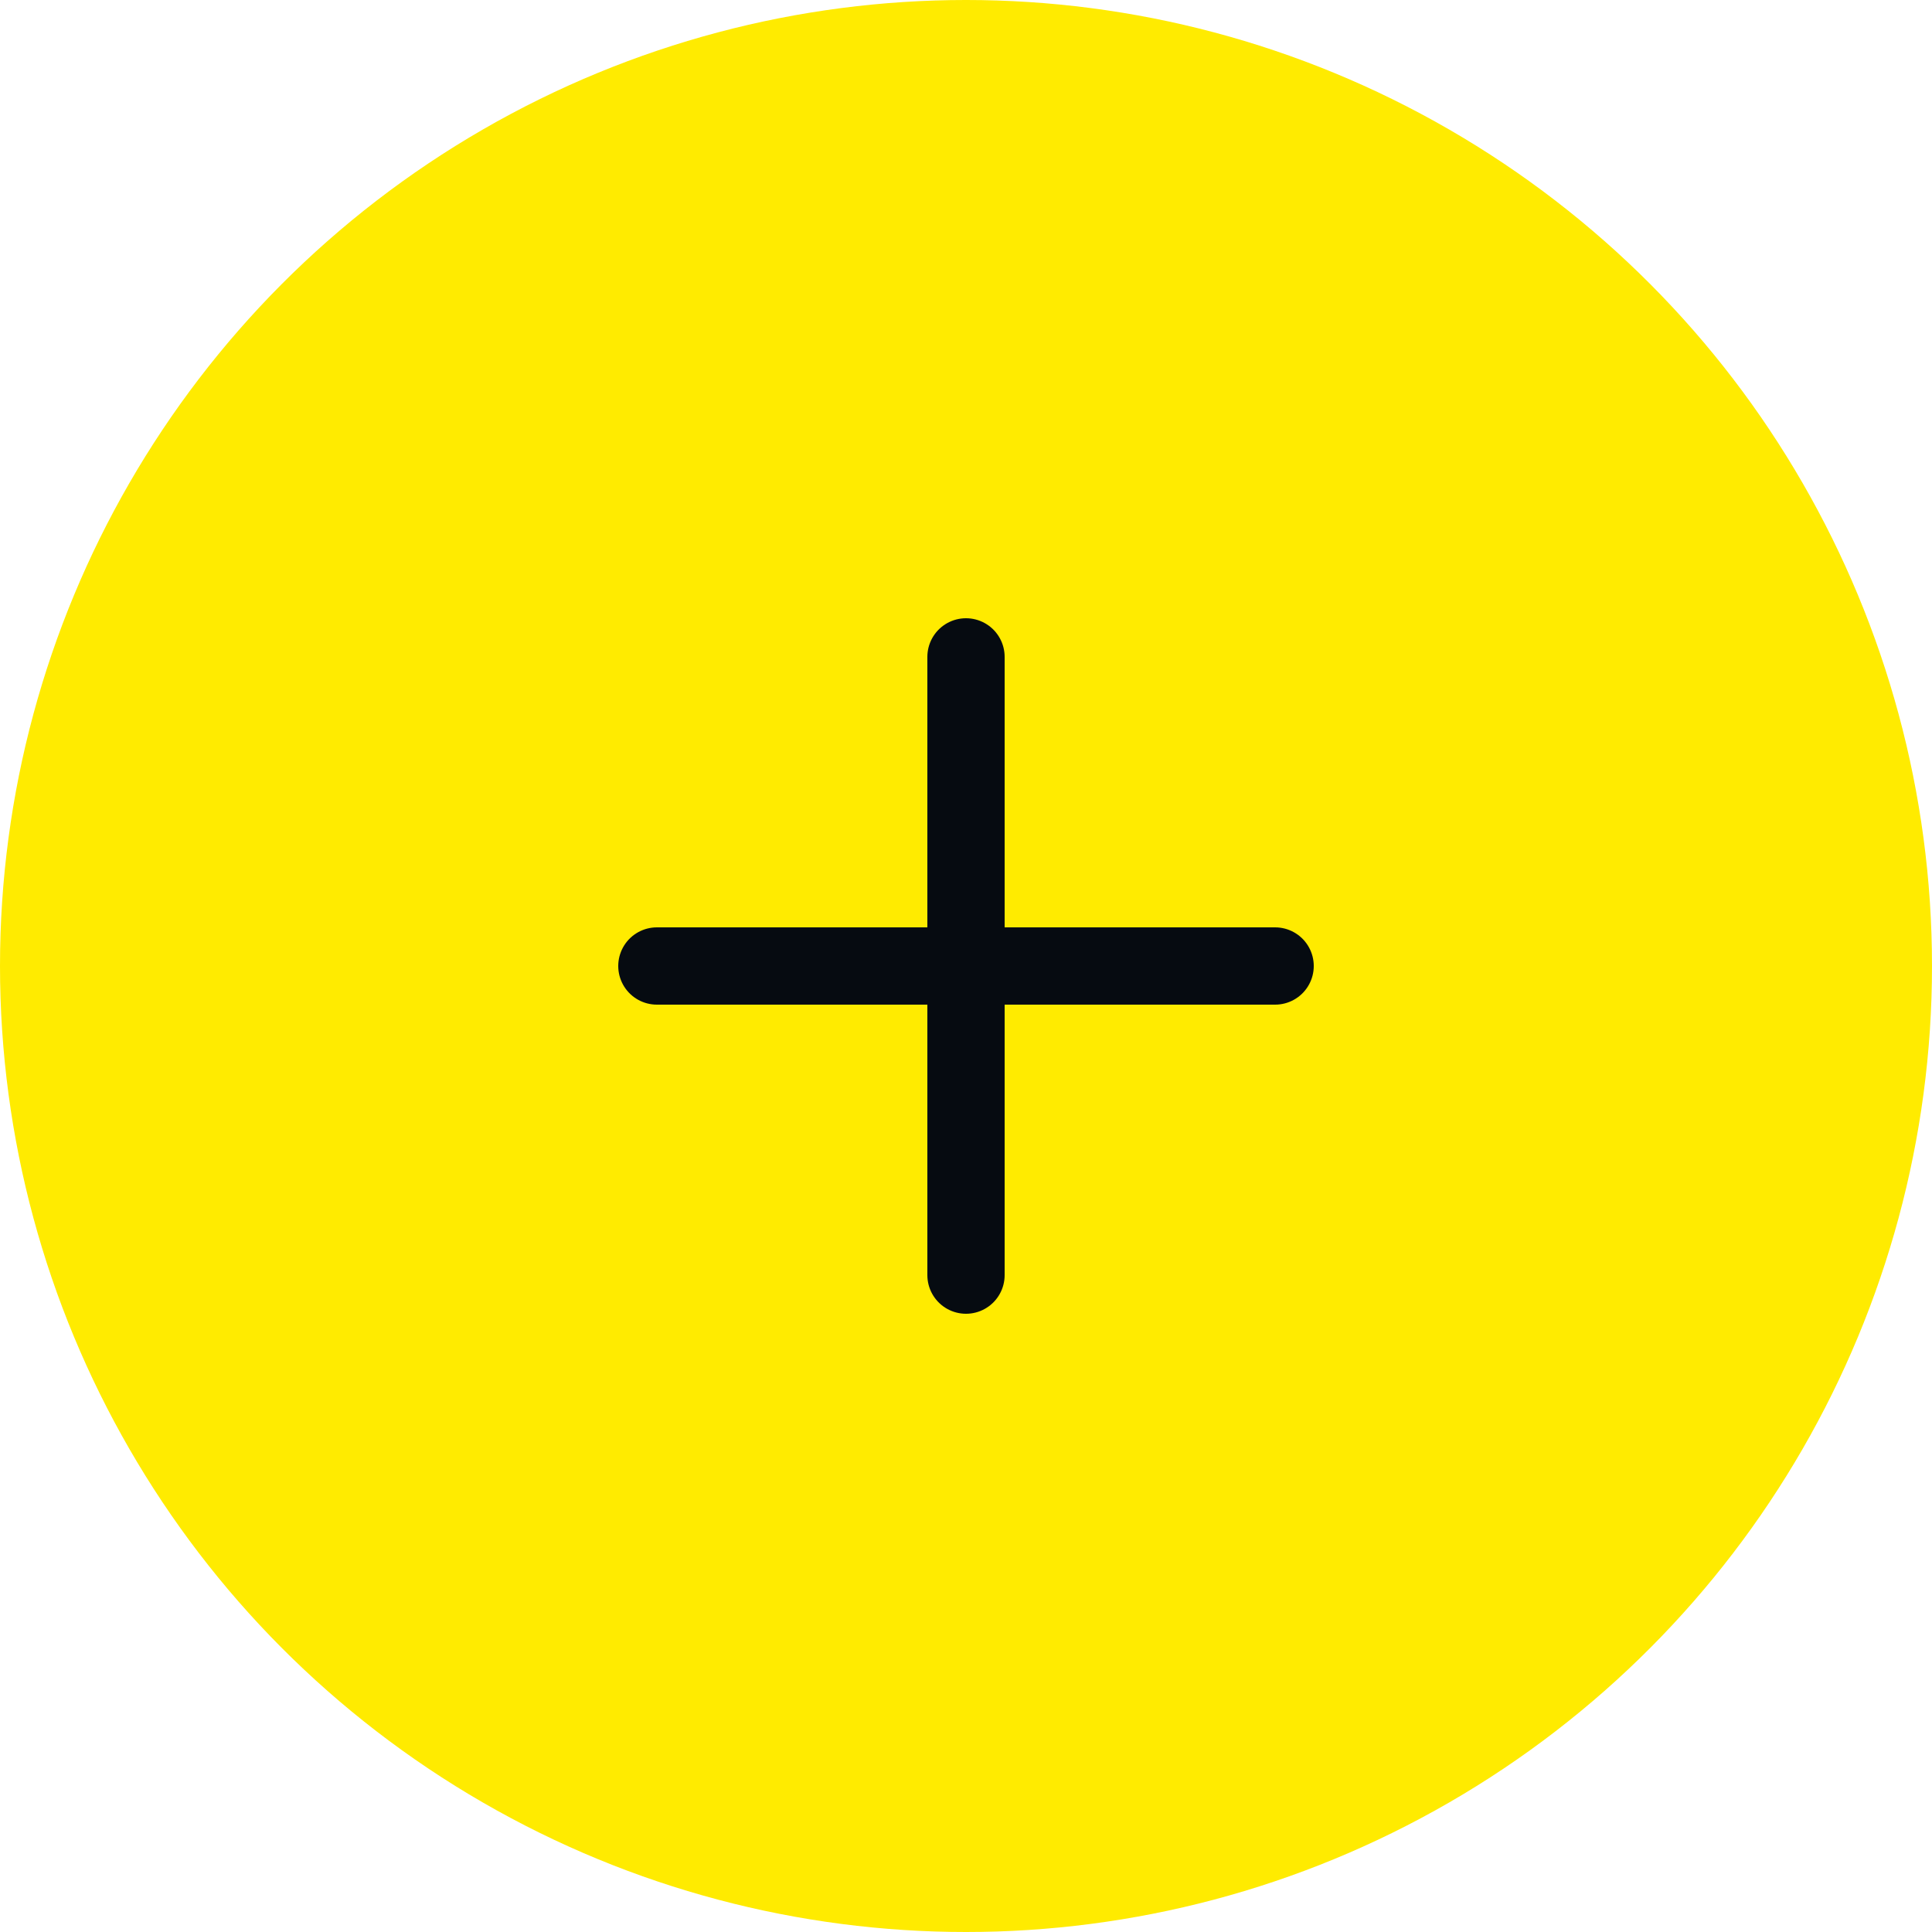 <svg xmlns="http://www.w3.org/2000/svg" width="50" height="50" viewBox="0 0 50 50">
    <g fill="none" fill-rule="evenodd">
        <g transform="translate(-163 -203) translate(24 112) translate(139 91)">
            <circle cx="25" cy="25" r="25" fill="#FFEB00"/>
            <g stroke="#060B11" stroke-linecap="round" stroke-width="2">
                <path d="M8 0L8 16M0 8L16 8" transform="translate(17 17)"/>
            </g>
        </g>
    </g>
</svg>
